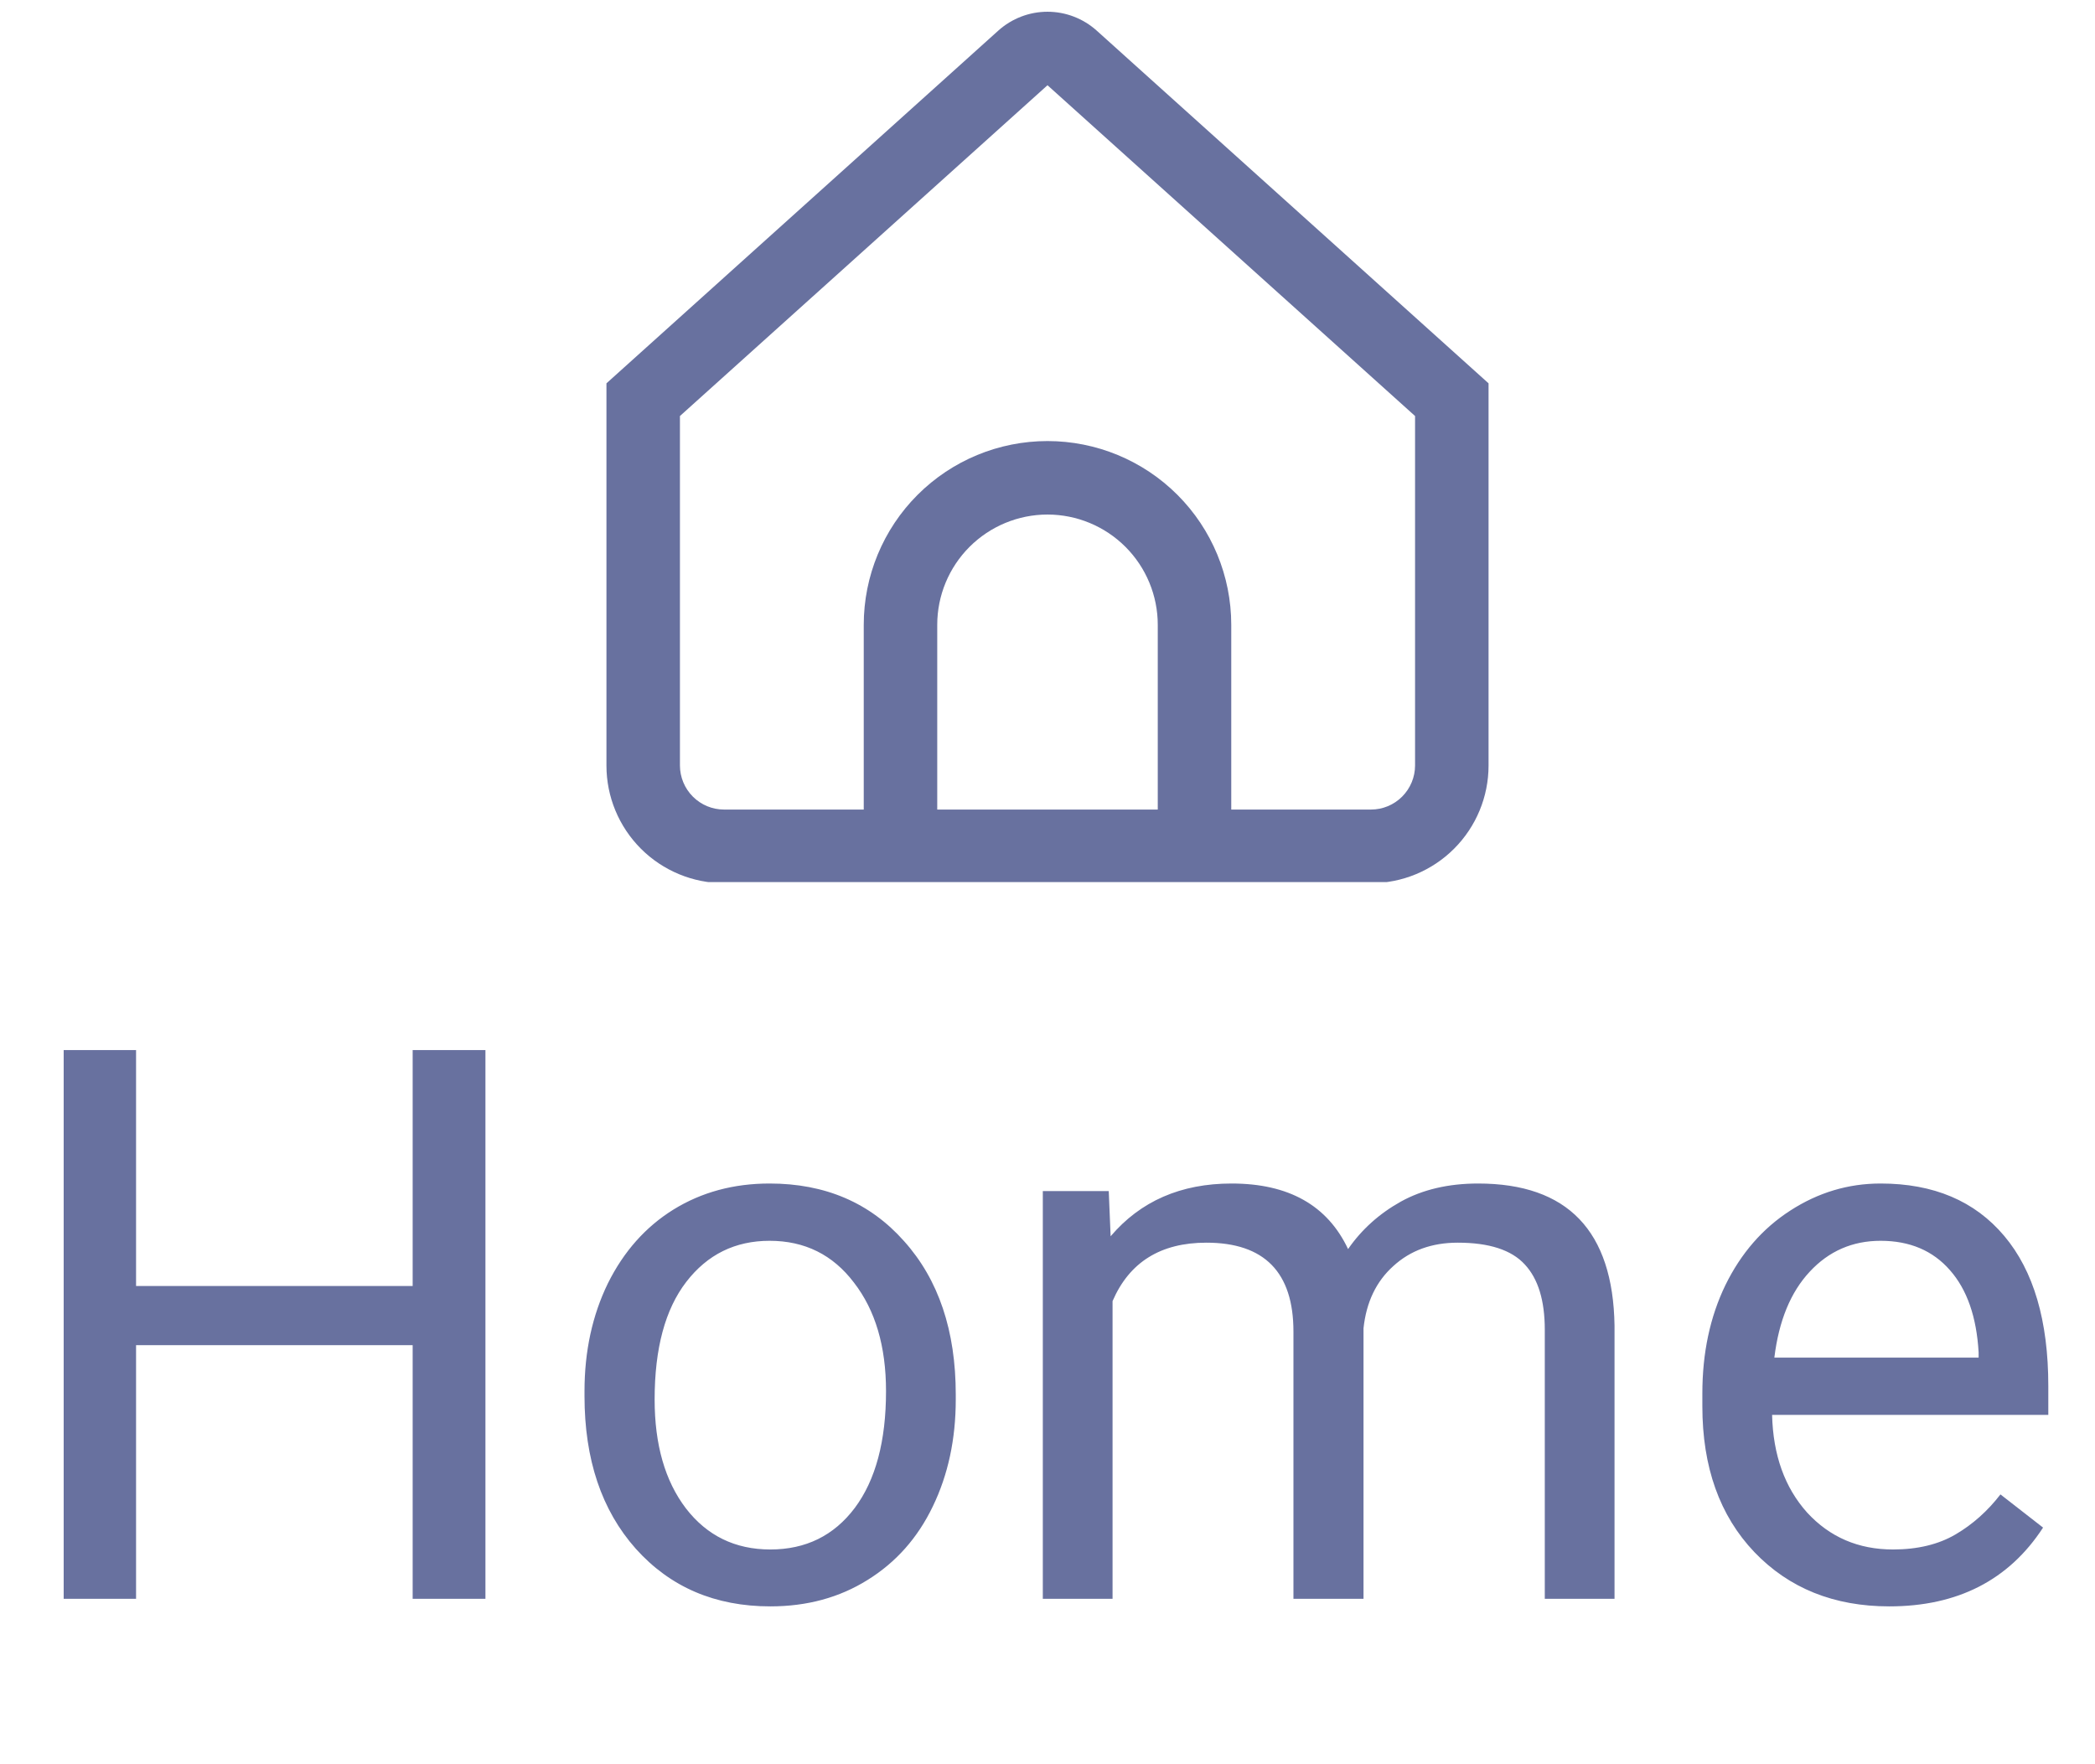 <svg width="38" height="32" viewBox="0 0 38 32" fill="none" xmlns="http://www.w3.org/2000/svg">
<g clip-path="url(#clip0)">
<path d="M19.892 0.555C19.647 0.335 19.329 0.213 19 0.213C18.671 0.213 18.353 0.335 18.108 0.555L11 6.953V13.886C11 14.452 11.225 14.994 11.625 15.394C12.025 15.794 12.568 16.019 13.133 16.019H24.867C25.433 16.019 25.975 15.794 26.375 15.394C26.775 14.994 27 14.452 27 13.886V6.953L19.892 0.555ZM21 14.684H17V11.333C17 10.803 17.211 10.294 17.586 9.919C17.961 9.544 18.47 9.333 19 9.333C19.53 9.333 20.039 9.544 20.414 9.919C20.789 10.294 21 10.803 21 11.333V14.684ZM25.667 13.884C25.667 14.096 25.582 14.3 25.432 14.45C25.282 14.6 25.079 14.684 24.867 14.684H22.333V11.333C22.333 10.449 21.982 9.601 21.357 8.976C20.732 8.351 19.884 8 19 8C18.116 8 17.268 8.351 16.643 8.976C16.018 9.601 15.667 10.449 15.667 11.333V14.684H13.133C12.921 14.684 12.718 14.6 12.568 14.45C12.418 14.3 12.333 14.096 12.333 13.884V7.546L19 1.546L25.667 7.546V13.884Z" fill="#68719F"/>
</g>
<path d="M8.805 29H7.485V24.399H2.468V29H1.155V19.047H2.468V23.326H7.485V19.047H8.805V29ZM10.602 25.233C10.602 24.509 10.744 23.857 11.026 23.278C11.313 22.7 11.71 22.253 12.216 21.939C12.726 21.624 13.307 21.467 13.959 21.467C14.966 21.467 15.78 21.815 16.399 22.513C17.024 23.21 17.336 24.137 17.336 25.295V25.384C17.336 26.104 17.197 26.751 16.919 27.325C16.645 27.895 16.251 28.339 15.736 28.658C15.226 28.977 14.638 29.137 13.973 29.137C12.97 29.137 12.157 28.788 11.532 28.091C10.912 27.394 10.602 26.471 10.602 25.322V25.233ZM11.874 25.384C11.874 26.204 12.063 26.863 12.441 27.359C12.824 27.856 13.335 28.105 13.973 28.105C14.615 28.105 15.126 27.854 15.504 27.352C15.882 26.847 16.071 26.14 16.071 25.233C16.071 24.422 15.878 23.766 15.49 23.265C15.107 22.759 14.597 22.506 13.959 22.506C13.335 22.506 12.831 22.754 12.448 23.251C12.065 23.748 11.874 24.459 11.874 25.384ZM20.111 21.604L20.145 22.424C20.688 21.786 21.419 21.467 22.34 21.467C23.374 21.467 24.078 21.863 24.452 22.656C24.698 22.301 25.017 22.014 25.409 21.795C25.806 21.576 26.273 21.467 26.811 21.467C28.433 21.467 29.258 22.326 29.285 24.044V29H28.02V24.119C28.02 23.59 27.9 23.196 27.658 22.936C27.417 22.672 27.011 22.54 26.441 22.54C25.972 22.54 25.582 22.681 25.273 22.964C24.963 23.242 24.783 23.618 24.732 24.092V29H23.461V24.153C23.461 23.078 22.935 22.54 21.882 22.54C21.052 22.54 20.485 22.893 20.18 23.6V29H18.915V21.604H20.111ZM34.269 29.137C33.266 29.137 32.45 28.809 31.821 28.152C31.192 27.491 30.878 26.61 30.878 25.507V25.274C30.878 24.541 31.017 23.887 31.295 23.312C31.578 22.734 31.969 22.283 32.471 21.959C32.977 21.631 33.523 21.467 34.111 21.467C35.073 21.467 35.82 21.784 36.353 22.417C36.887 23.05 37.153 23.957 37.153 25.138V25.664H32.143C32.161 26.393 32.373 26.983 32.778 27.435C33.188 27.881 33.708 28.105 34.337 28.105C34.783 28.105 35.162 28.013 35.472 27.831C35.782 27.649 36.053 27.407 36.285 27.106L37.058 27.708C36.438 28.66 35.508 29.137 34.269 29.137ZM34.111 22.506C33.601 22.506 33.172 22.693 32.826 23.066C32.48 23.436 32.266 23.955 32.184 24.625H35.889V24.529C35.852 23.887 35.679 23.39 35.369 23.039C35.059 22.684 34.64 22.506 34.111 22.506Z" fill="#68719F"/>
<defs>
<clipPath id="clip0">
<rect width="16" height="16" fill="white" transform="translate(11)"/>
</clipPath>
</defs>
</svg>

